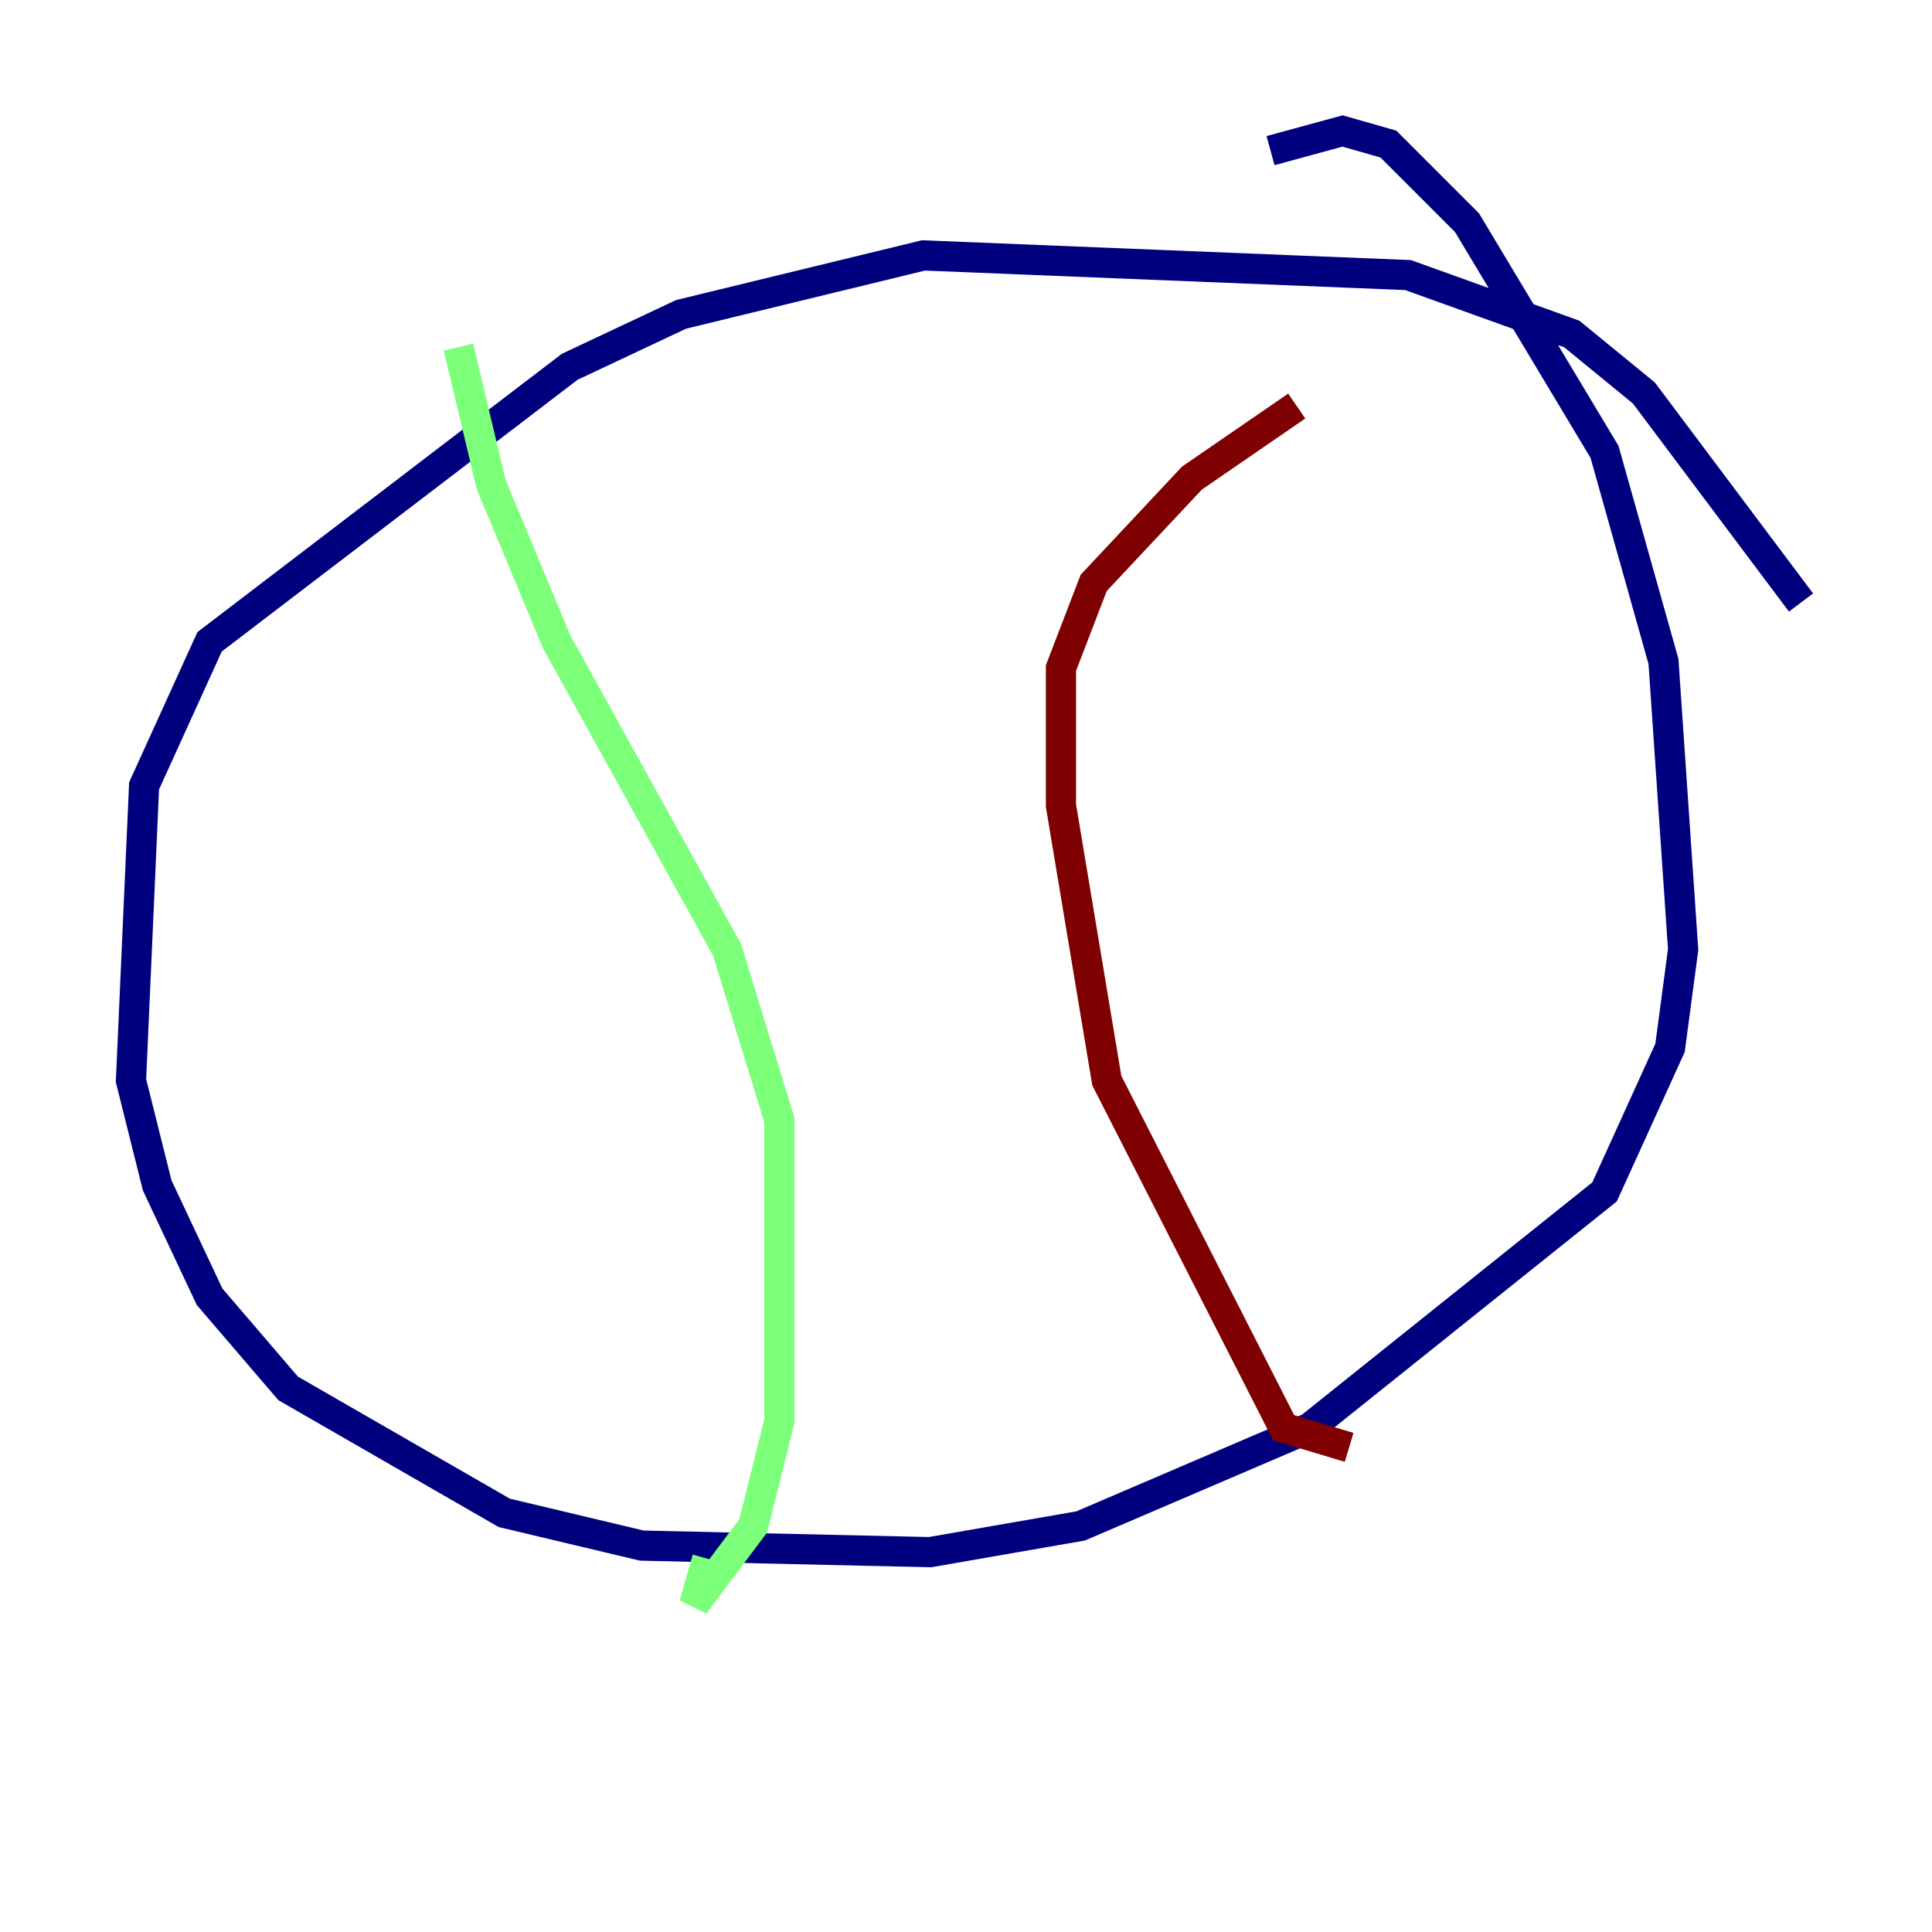 <?xml version="1.0" encoding="utf-8" ?>
<svg baseProfile="tiny" height="128" version="1.2" viewBox="0,0,128,128" width="128" xmlns="http://www.w3.org/2000/svg" xmlns:ev="http://www.w3.org/2001/xml-events" xmlns:xlink="http://www.w3.org/1999/xlink"><defs /><polyline fill="none" points="119.322,39.919 108.909,26.034 104.136,22.129 93.288,18.224 61.18,16.922 45.125,20.827 37.749,24.298 13.885,42.522 9.546,52.068 8.678,71.593 10.414,78.536 13.885,85.912 19.091,91.986 33.41,100.231 42.522,102.4 61.614,102.834 71.593,101.098 86.78,94.59 106.305,78.969 110.644,69.424 111.512,62.915 110.21,43.824 106.305,29.939 97.193,14.752 91.986,9.546 88.949,8.678 84.176,9.98" stroke="#00007f" stroke-width="2" /><polyline fill="none" points="30.373,22.997 32.542,32.108 36.881,42.522 48.163,62.915 51.634,74.197 51.634,94.156 49.898,101.098 45.993,106.305 46.861,103.268" stroke="#7cff79" stroke-width="2" /><polyline fill="none" points="89.383,95.891 85.044,94.59 73.329,71.593 70.291,53.37 70.291,44.258 72.461,38.617 78.969,31.675 85.912,26.902" stroke="#7f0000" stroke-width="2" /></svg>